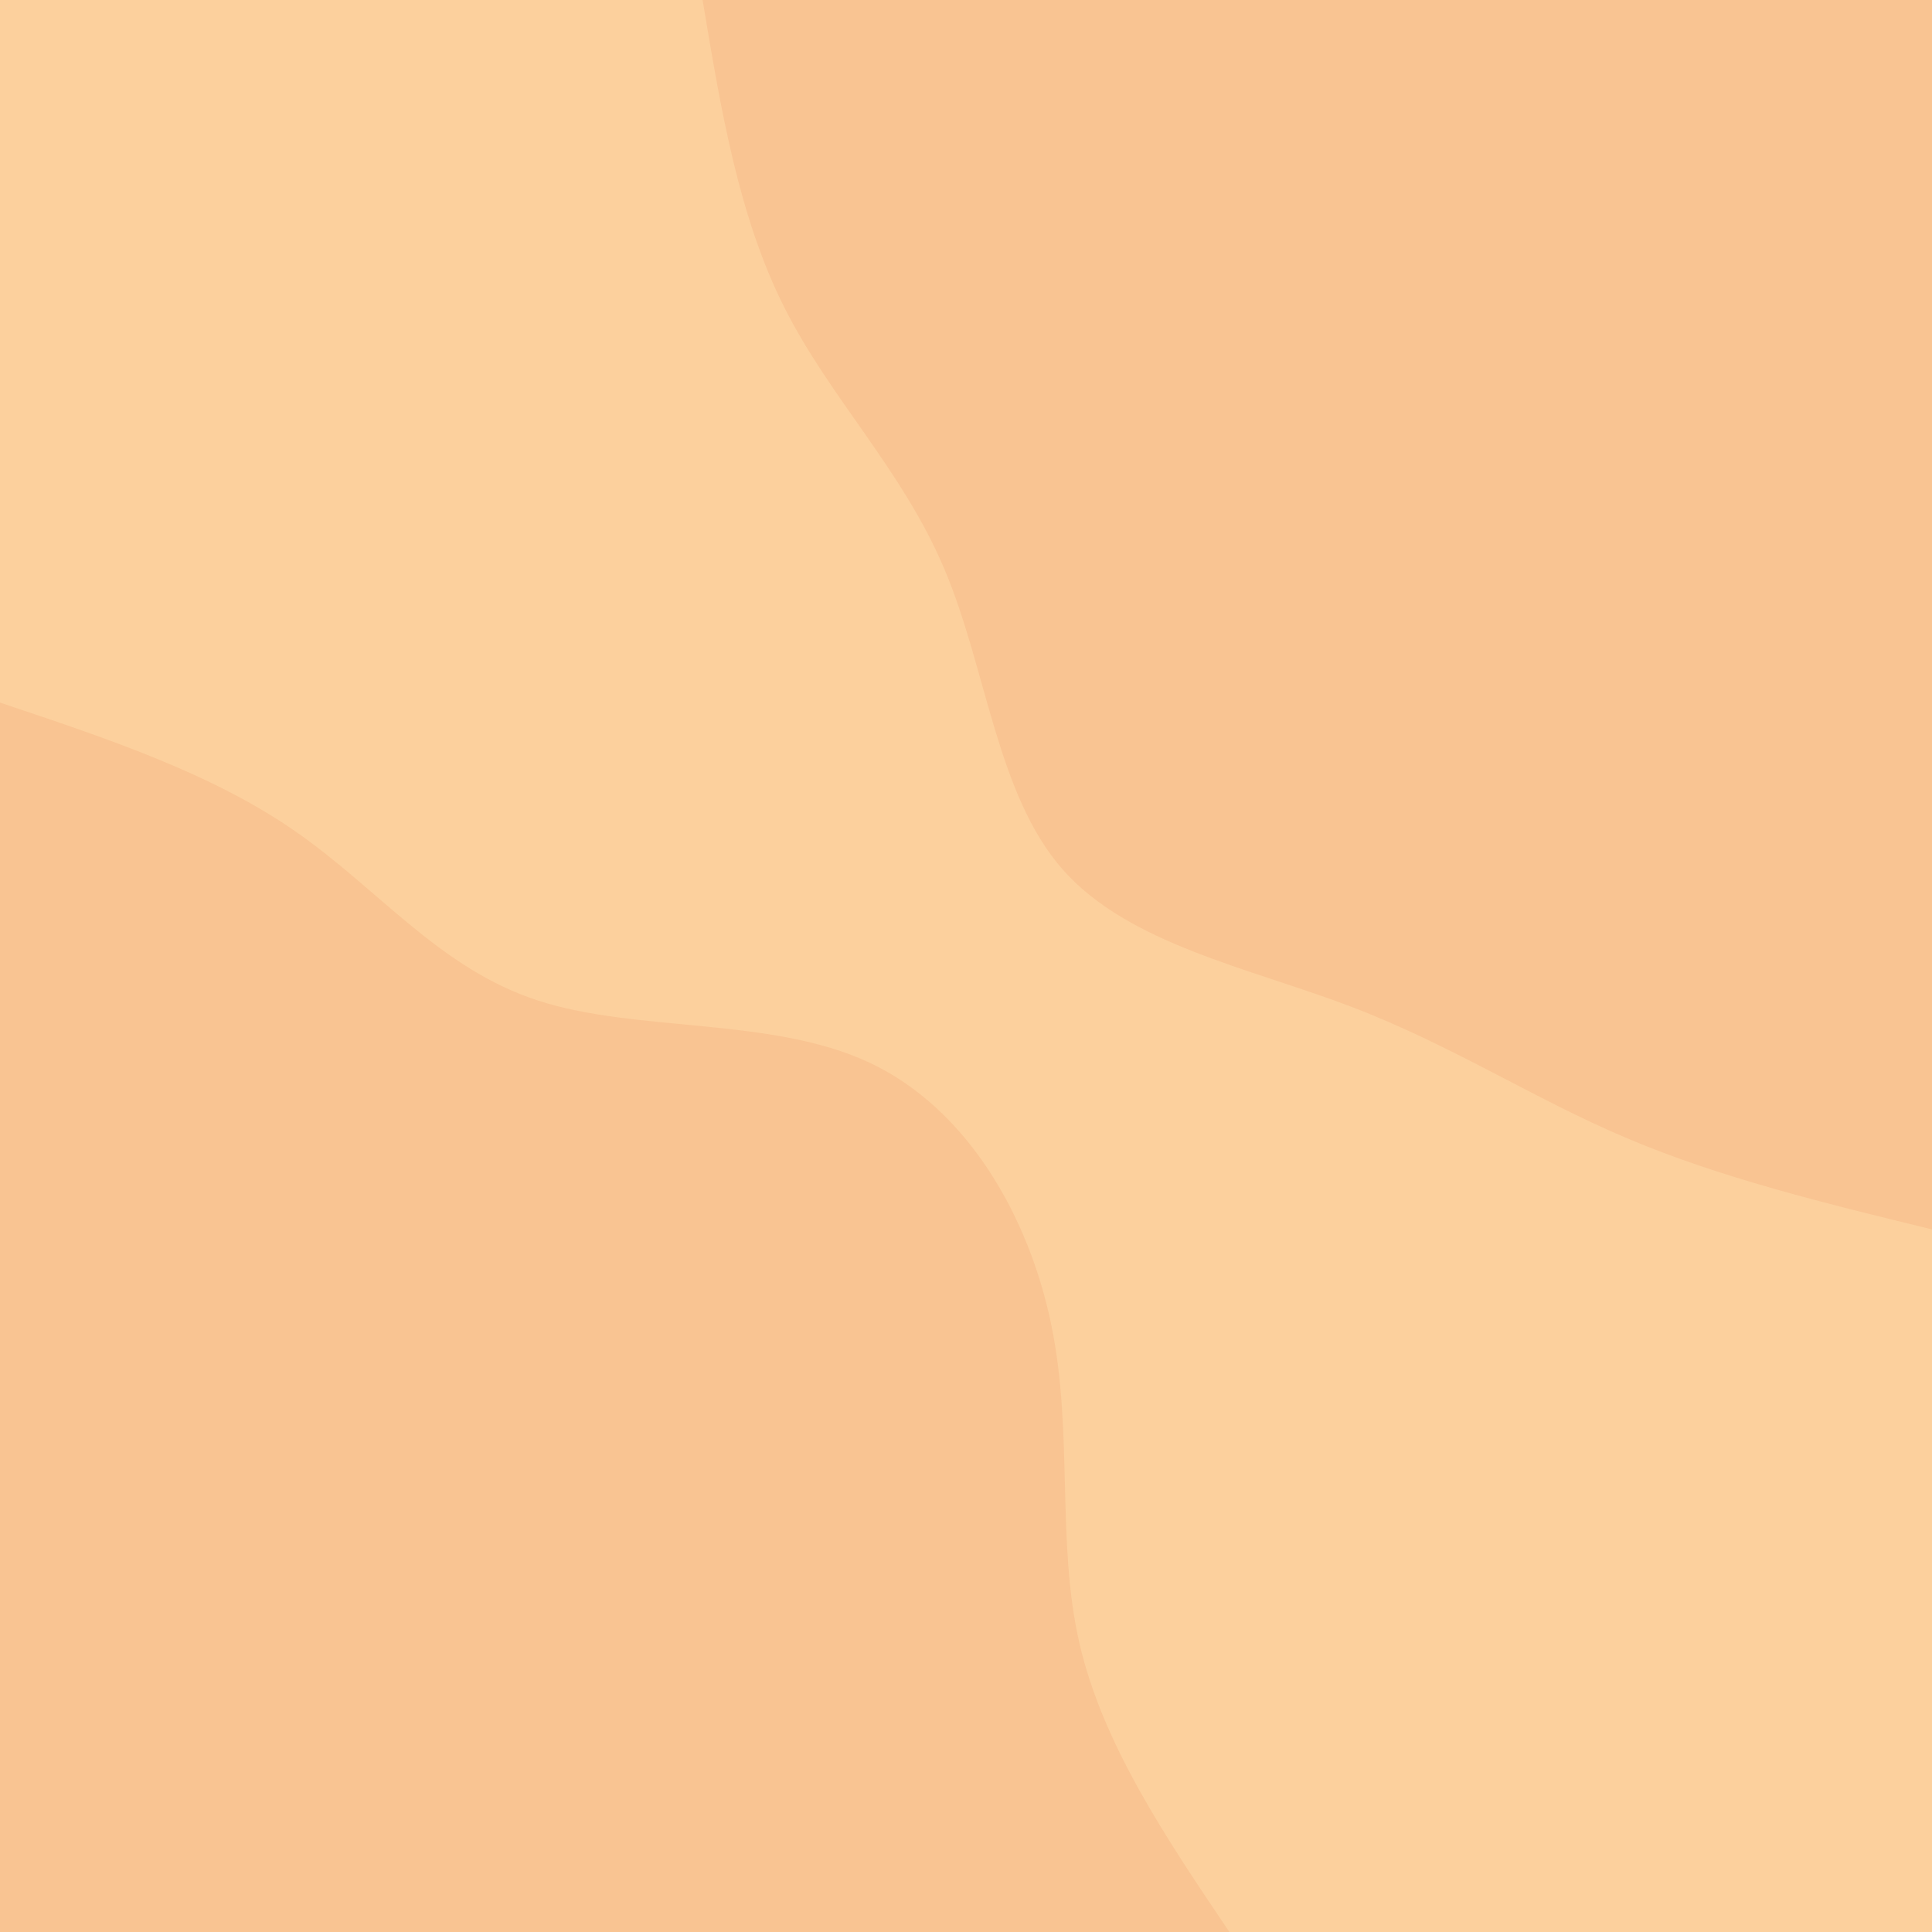 <svg id="visual" viewBox="0 0 600 600" width="600" height="600" xmlns="http://www.w3.org/2000/svg" xmlns:xlink="http://www.w3.org/1999/xlink" version="1.1"><rect x="0" y="0" width="600" height="600" fill="#fcd09d"></rect><defs><linearGradient id="grad1_0" x1="0%" y1="0%" x2="100%" y2="100%"><stop offset="30%" stop-color="#fcd09d" stop-opacity="1"></stop><stop offset="70%" stop-color="#fcd09d" stop-opacity="1"></stop></linearGradient></defs><defs><linearGradient id="grad2_0" x1="0%" y1="0%" x2="100%" y2="100%"><stop offset="30%" stop-color="#fcd09d" stop-opacity="1"></stop><stop offset="70%" stop-color="#fcd09d" stop-opacity="1"></stop></linearGradient></defs><g transform="translate(600, 0)"><path d="M0 381.8C-32.8 373.8 -65.7 365.8 -94.7 353.5C-123.8 341.2 -149 324.6 -180.5 312.6C-212 300.6 -249.6 293.2 -270 270C-290.4 246.8 -293.6 207.8 -306.6 177C-319.5 146.2 -342.3 123.6 -356.4 95.5C-370.6 67.4 -376.2 33.7 -381.8 0L0 0Z" fill="#f9c492"></path></g><g transform="translate(0, 600)"><path d="M0 -381.8C32.9 -370.8 65.7 -359.9 91.6 -341.9C117.5 -324 136.5 -299.2 167 -289.3C197.5 -279.3 239.5 -284.3 270 -270C300.5 -255.7 319.6 -222.1 326.5 -188.5C333.4 -154.9 328 -121.2 335.2 -89.8C342.4 -58.4 362.1 -29.2 381.8 0L0 0Z" fill="#f9c492"></path></g></svg>